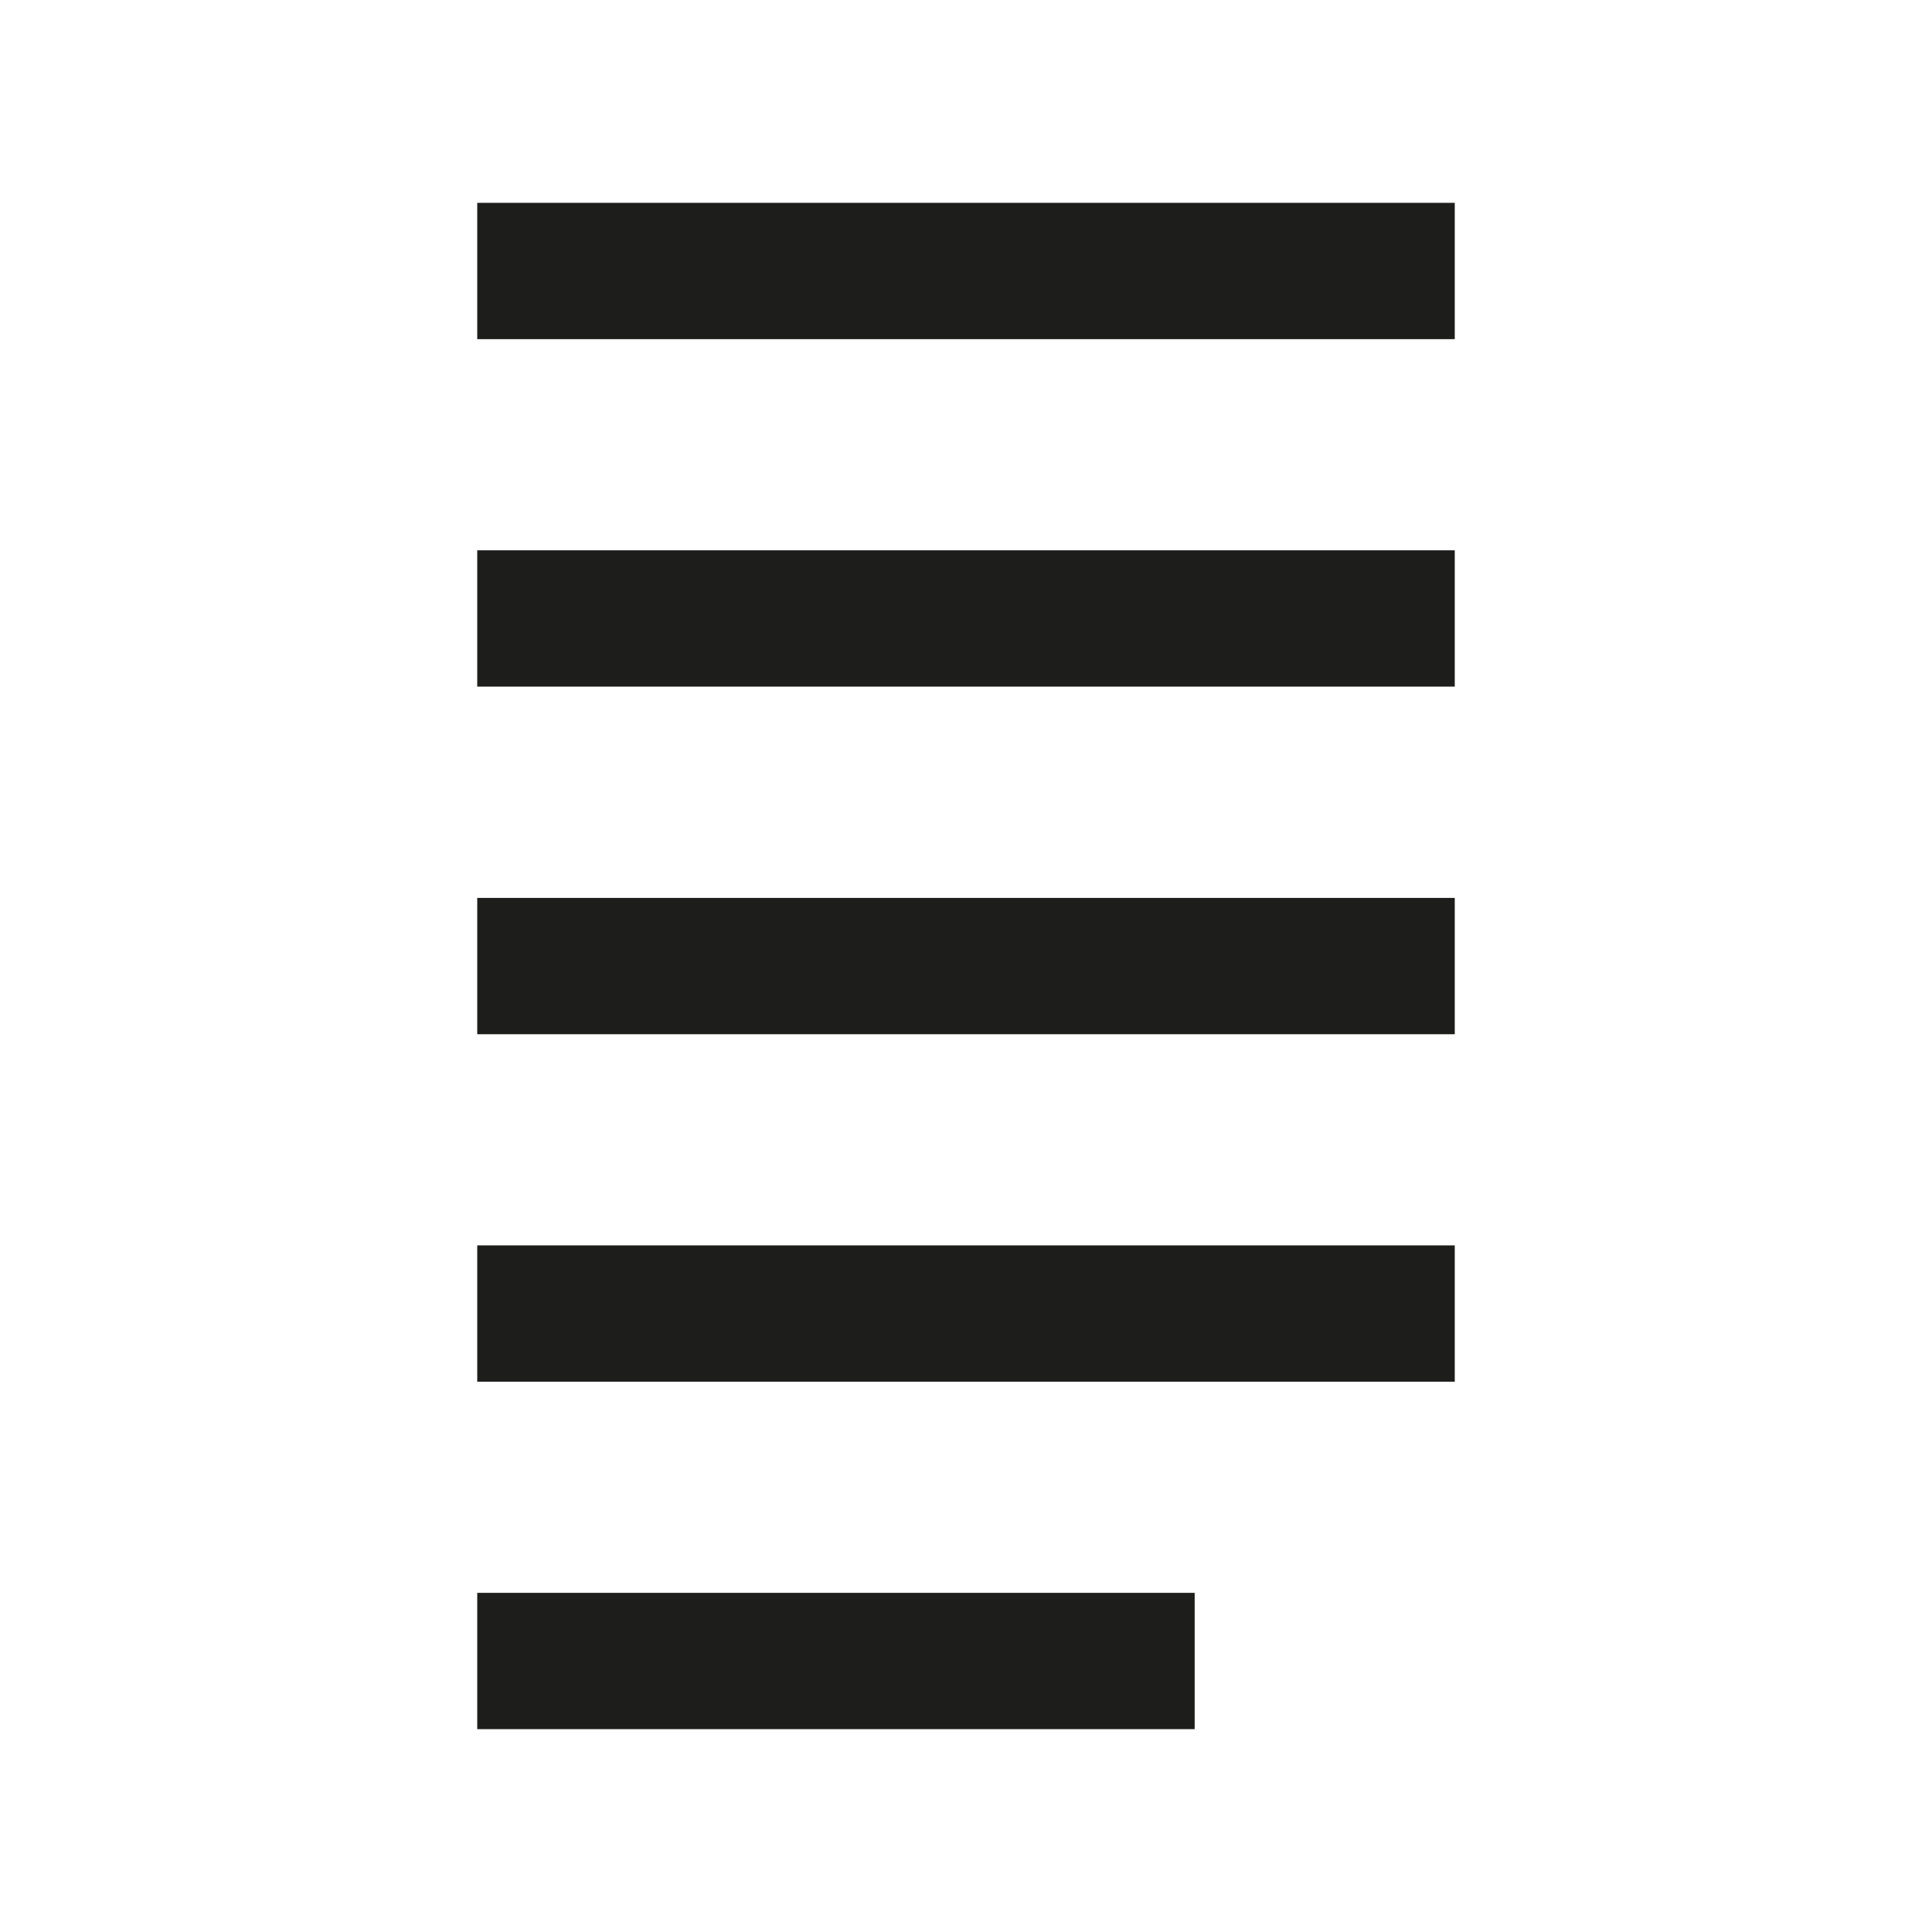 <svg width="20" height="20" xmlns="http://www.w3.org/2000/svg" viewBox="0 0 141.73 141.73">
  <defs>
    <style>
      .cls-1 {
        fill: none;
        stroke: #1d1d1b;
        stroke-miterlimit: 10;
        stroke-width: 10px;
      }
    </style>
  </defs>
  <line class="cls-1" x1="35.01" y1="70.87" x2="106.72" y2="70.87"/>
  <line class="cls-1" x1="35.01" y1="45.37" x2="106.72" y2="45.37"/>
  <line class="cls-1" x1="35.01" y1="19.88" x2="106.72" y2="19.88"/>
  <line class="cls-1" x1="35.01" y1="96.36" x2="106.72" y2="96.36"/>
  <line class="cls-1" x1="35.01" y1="121.85" x2="87.64" y2="121.85"/>
</svg>